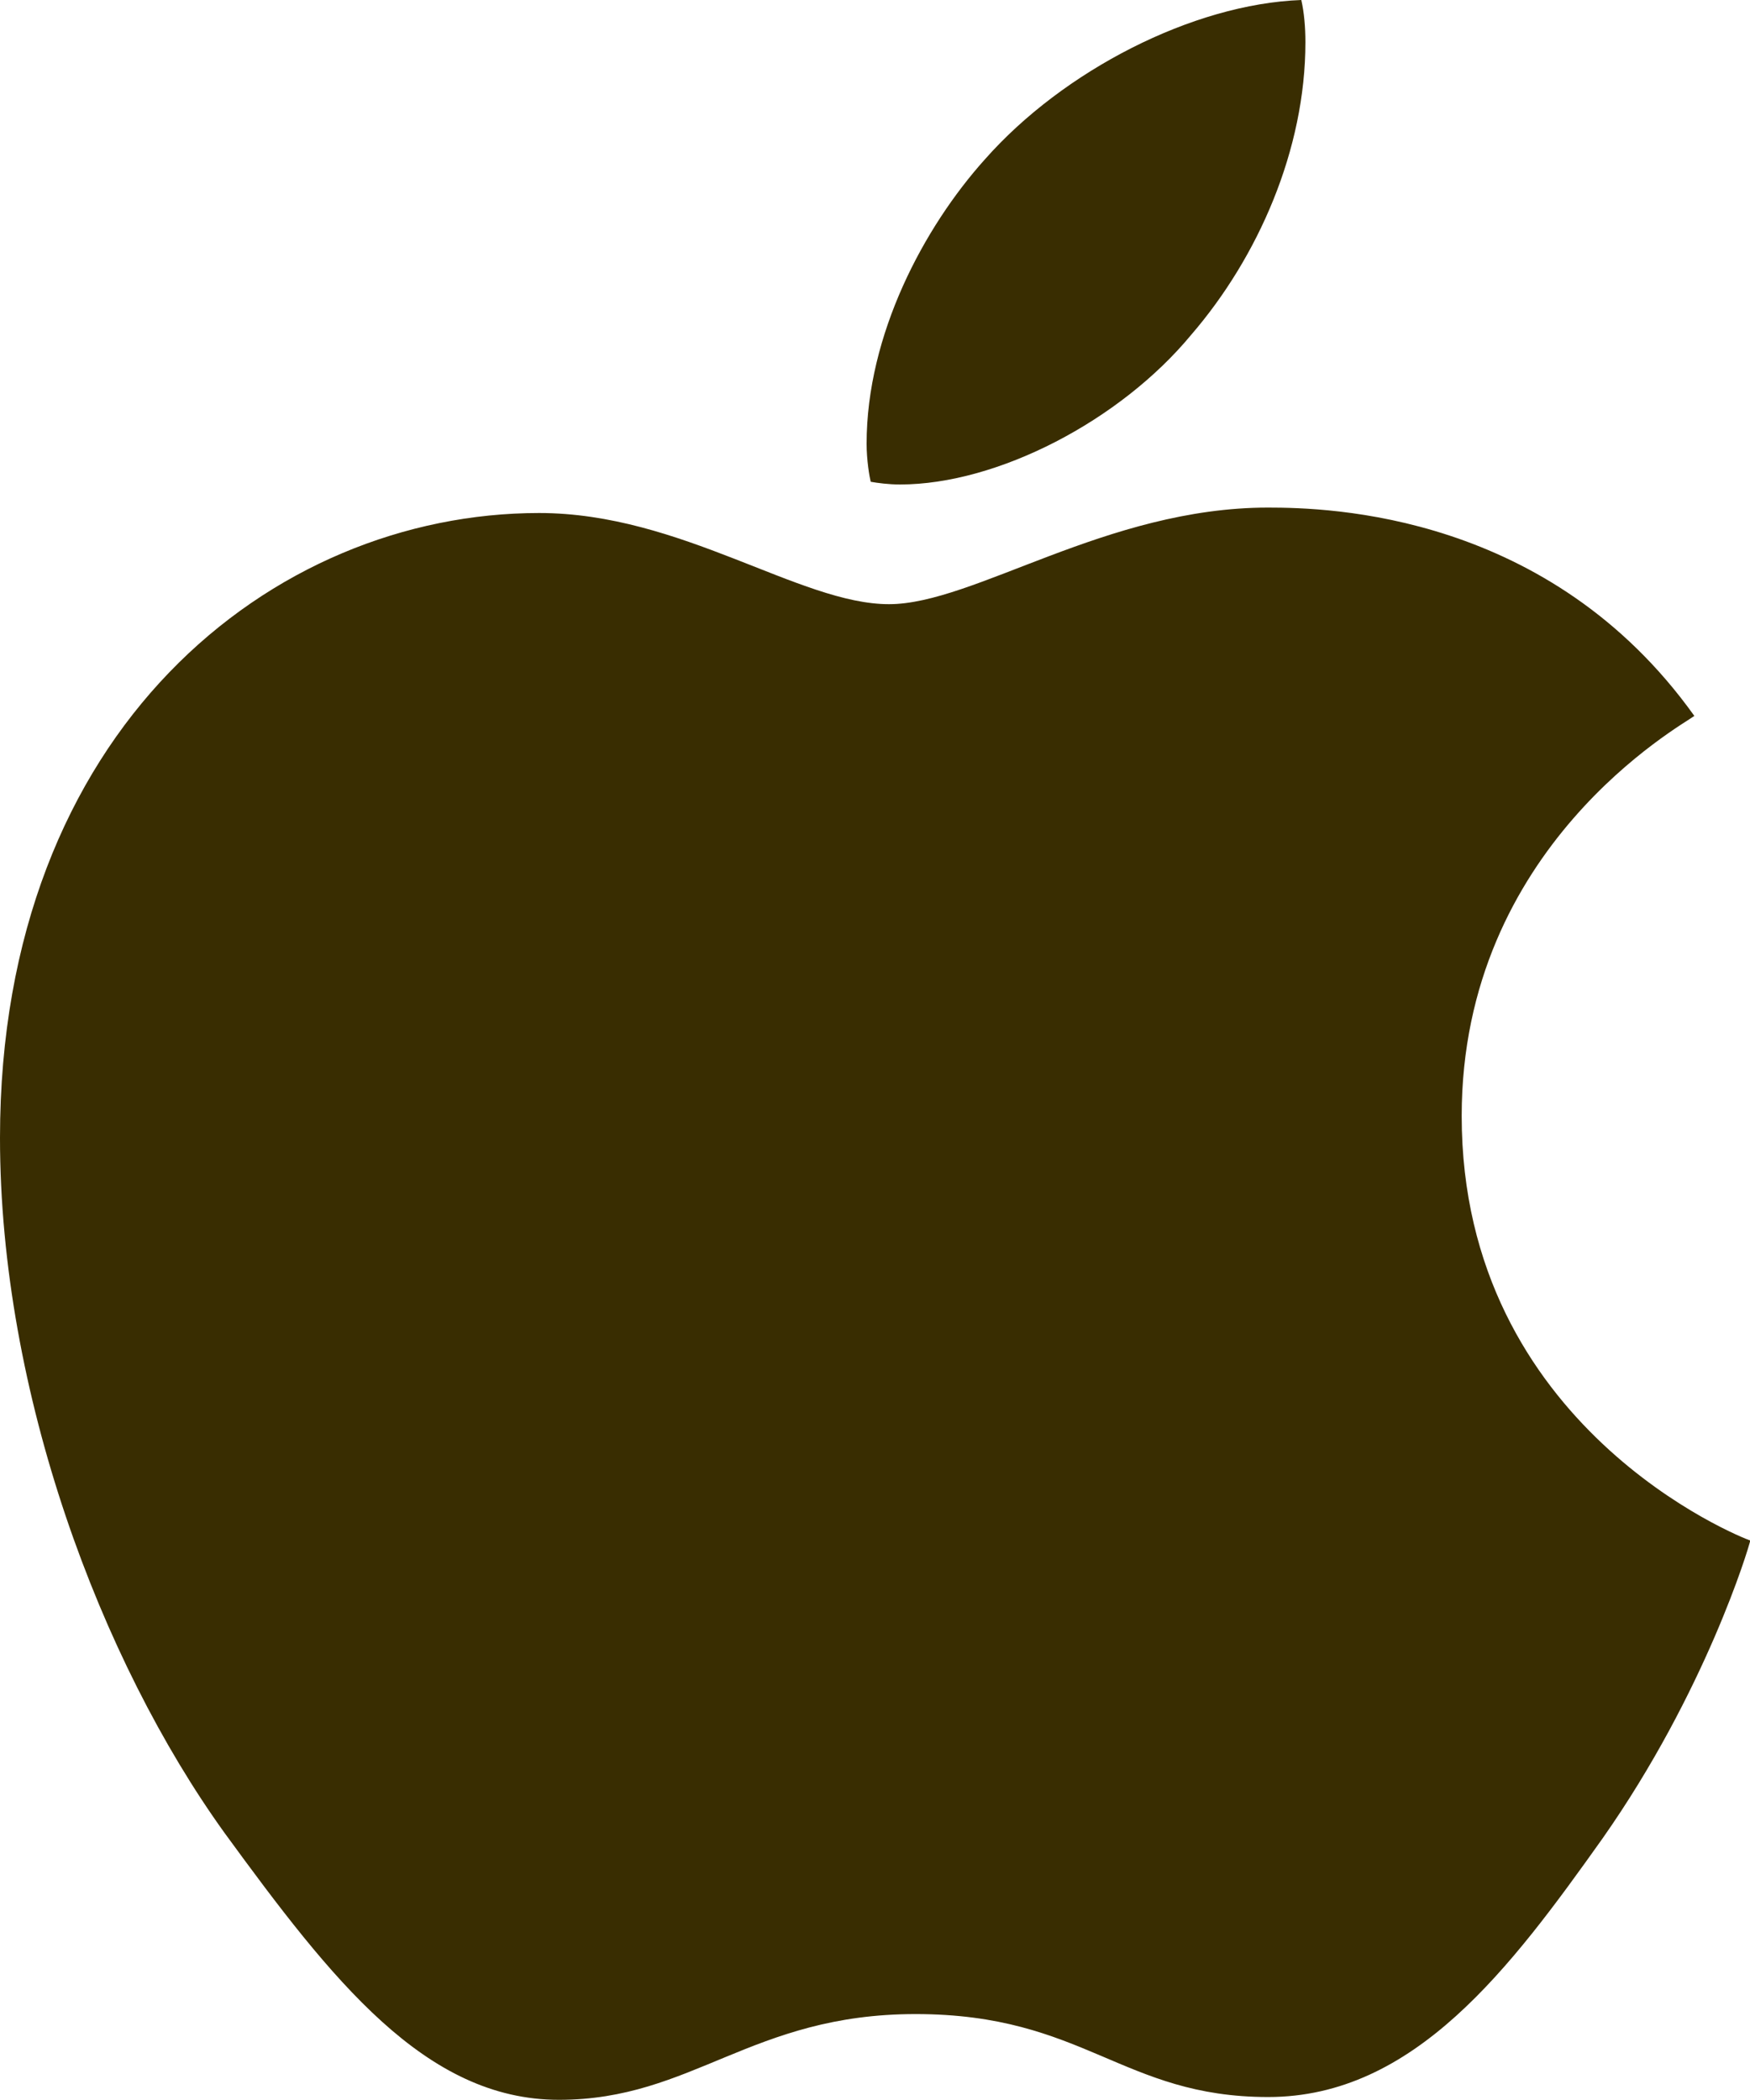 <svg width="20" height="24" viewBox="0 0 20 24" fill="none" xmlns="http://www.w3.org/2000/svg">
<g clip-path="url(#clip0_115_5871)">
<path d="M19.364 8.182C19.221 8.29 16.705 9.674 16.705 12.754C16.705 16.315 19.907 17.575 20.003 17.606C19.988 17.683 19.494 19.332 18.314 21.012C17.263 22.49 16.165 23.966 14.494 23.966C12.823 23.966 12.393 23.018 10.464 23.018C8.585 23.018 7.916 23.998 6.388 23.998C4.86 23.998 3.794 22.63 2.568 20.95C1.147 18.977 0 15.912 0 13.003C0 8.338 3.106 5.863 6.162 5.863C7.786 5.863 9.14 6.905 10.16 6.905C11.13 6.905 12.644 5.801 14.491 5.801C15.192 5.801 17.708 5.863 19.364 8.182ZM13.614 3.826C14.378 2.94 14.919 1.711 14.919 0.482C14.919 0.312 14.904 0.139 14.872 0C13.629 0.046 12.15 0.809 11.258 1.819C10.558 2.597 9.904 3.826 9.904 5.071C9.904 5.258 9.936 5.446 9.951 5.506C10.03 5.52 10.157 5.537 10.285 5.537C11.4 5.537 12.803 4.807 13.614 3.826Z" fill="#392D01"/>
</g>
<defs>
<clipPath id="clip0_115_5871">
<rect width="20" height="24" fill="white"/>
</clipPath>
</defs>
</svg>
